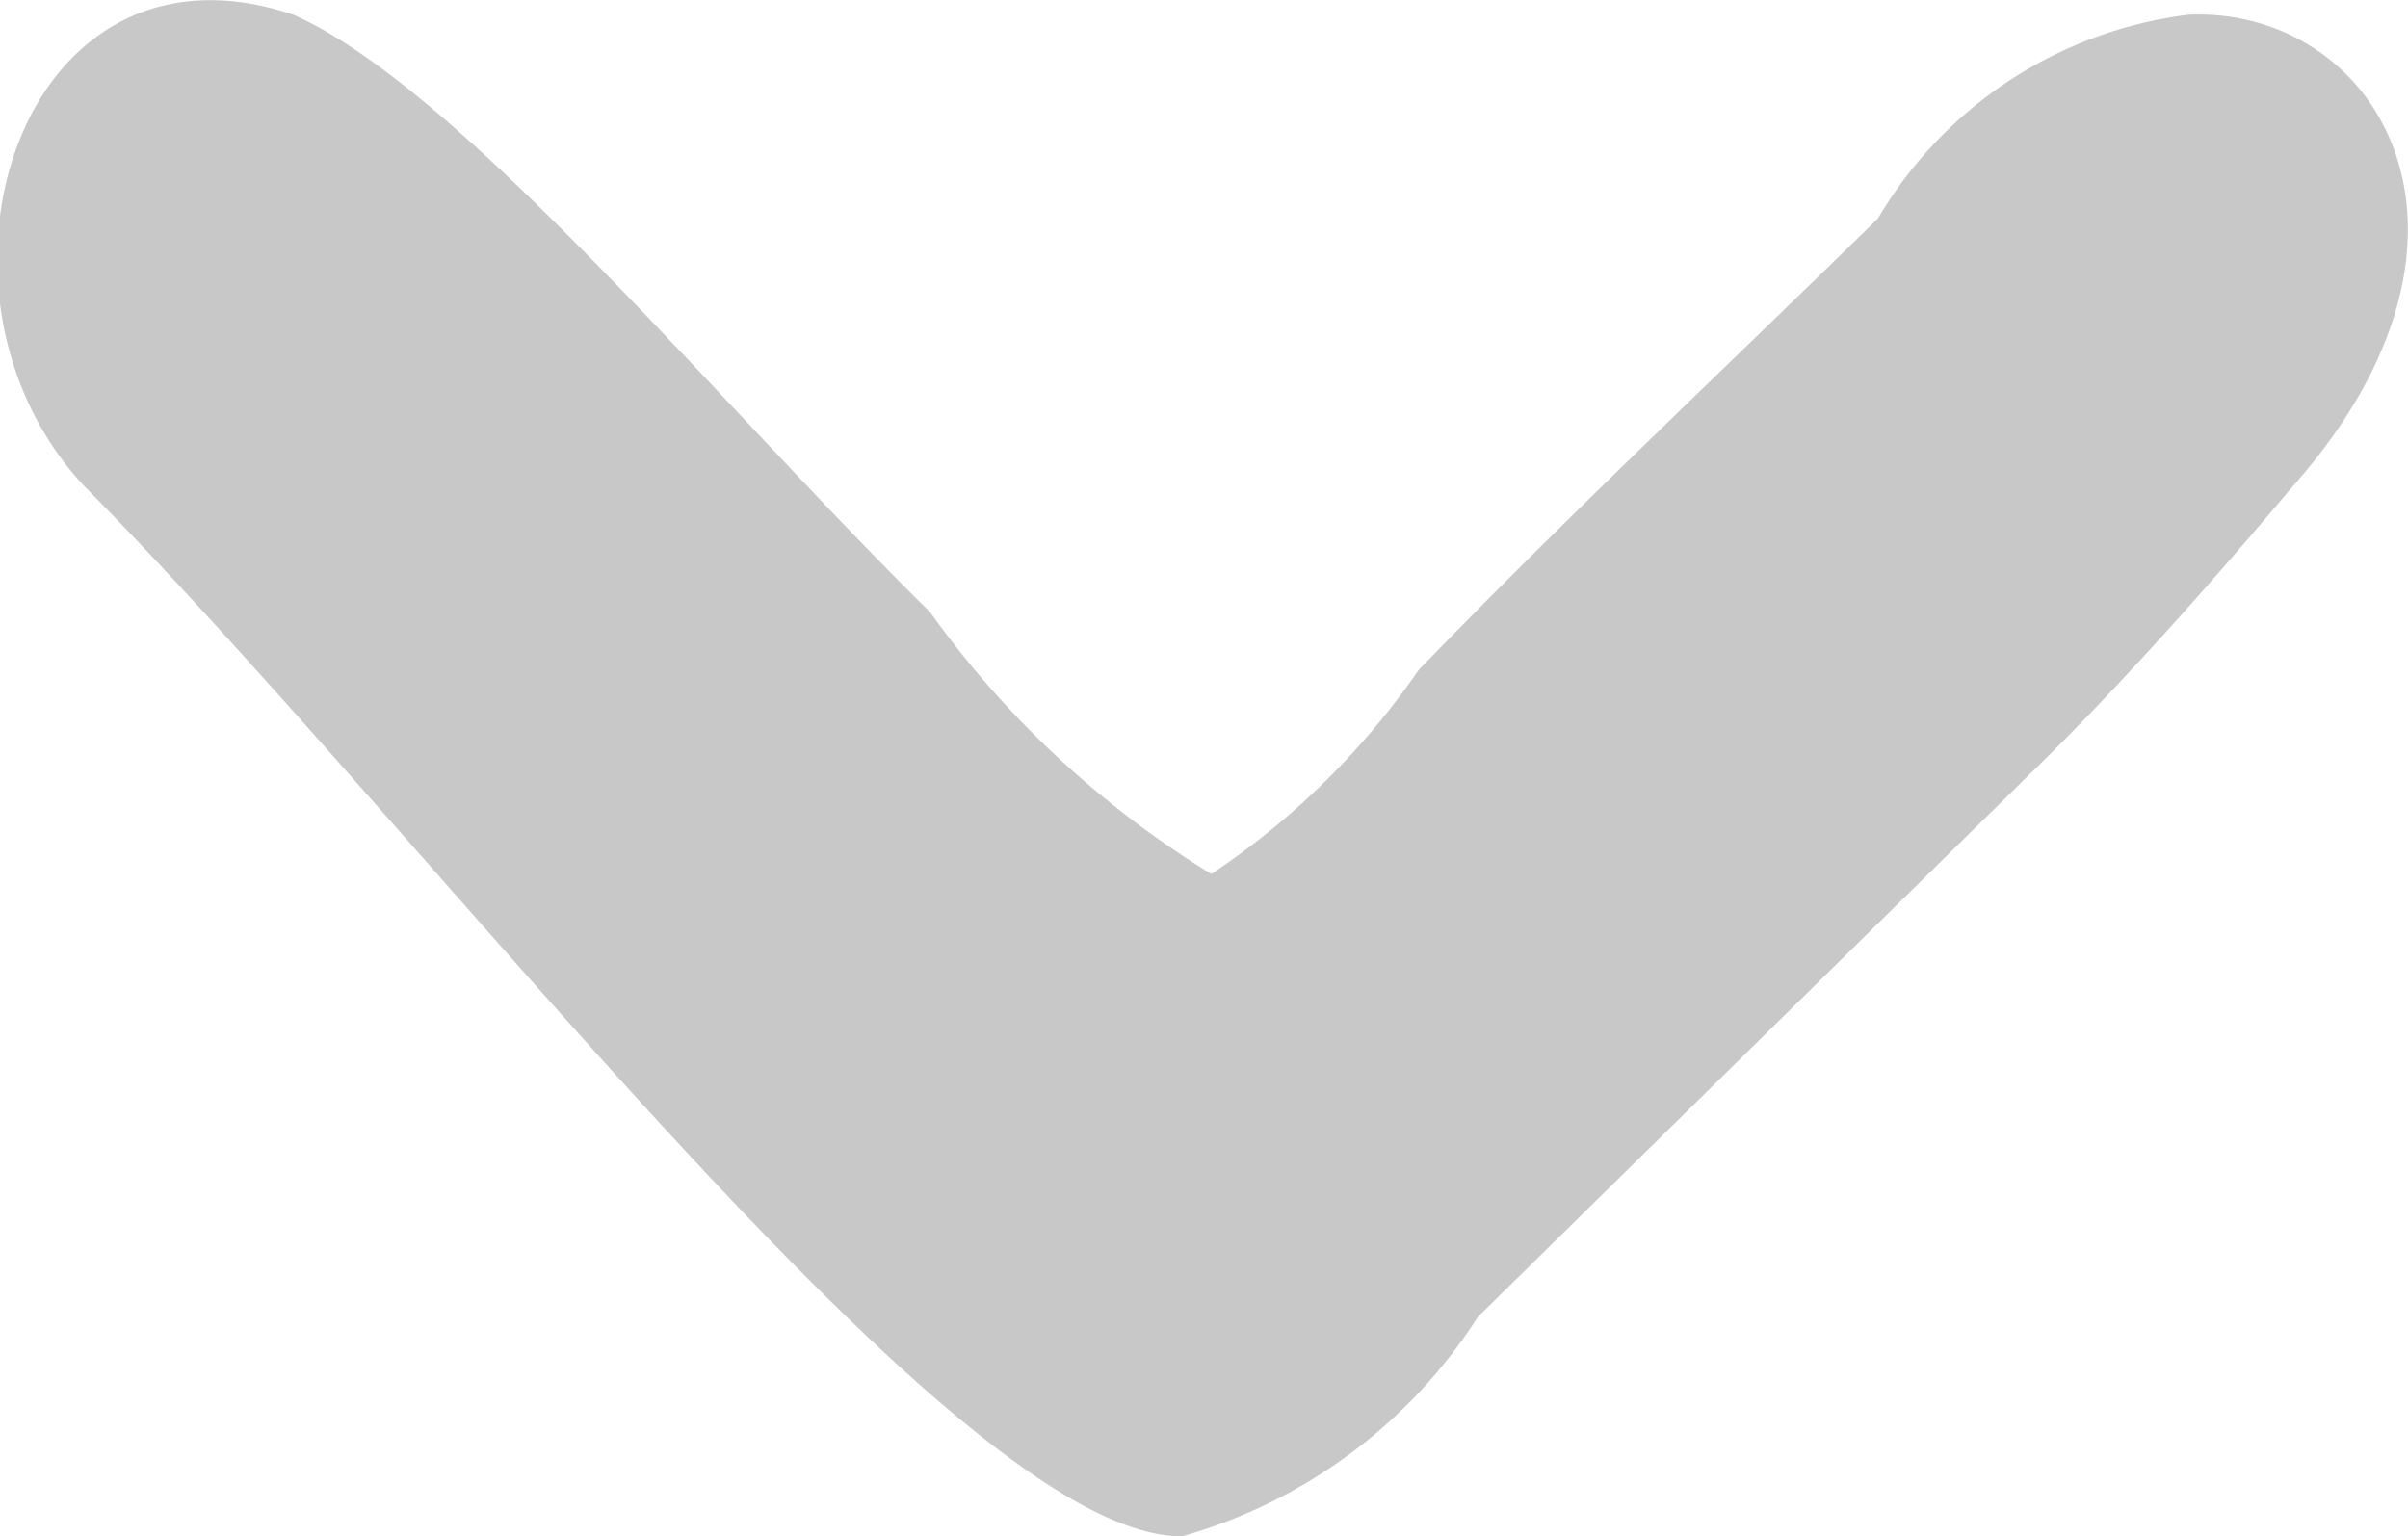 <svg xmlns="http://www.w3.org/2000/svg" width="10.969" height="7" viewBox="0 0 10.969 7">
  <defs>
    <style>
      .cls-1 {
        fill: #c8c8c8;
        fill-rule: evenodd;
      }
    </style>
  </defs>
  <path id="arrow_2_1092" data-name="arrow 2 1092" class="cls-1" d="M174.422,198.222c1.615,1.637,3.954,4.774,4.992,4.778a2.362,2.362,0,0,0,1.349-1l2.564-2.522c0.371-.365.764-0.807,1.147-1.261,1.018-1.148.389-2.186-.473-2.15a1.917,1.917,0,0,0-1.416.929c-0.7.686-1.412,1.353-2.092,2.057a3.516,3.516,0,0,1-.944.929,4.405,4.405,0,0,1-1.282-1.194c-0.946-.93-2.132-2.382-2.9-2.721C174.114,195.645,173.589,197.346,174.422,198.222Z" transform="translate(-174.031 -196)"/>
</svg>
